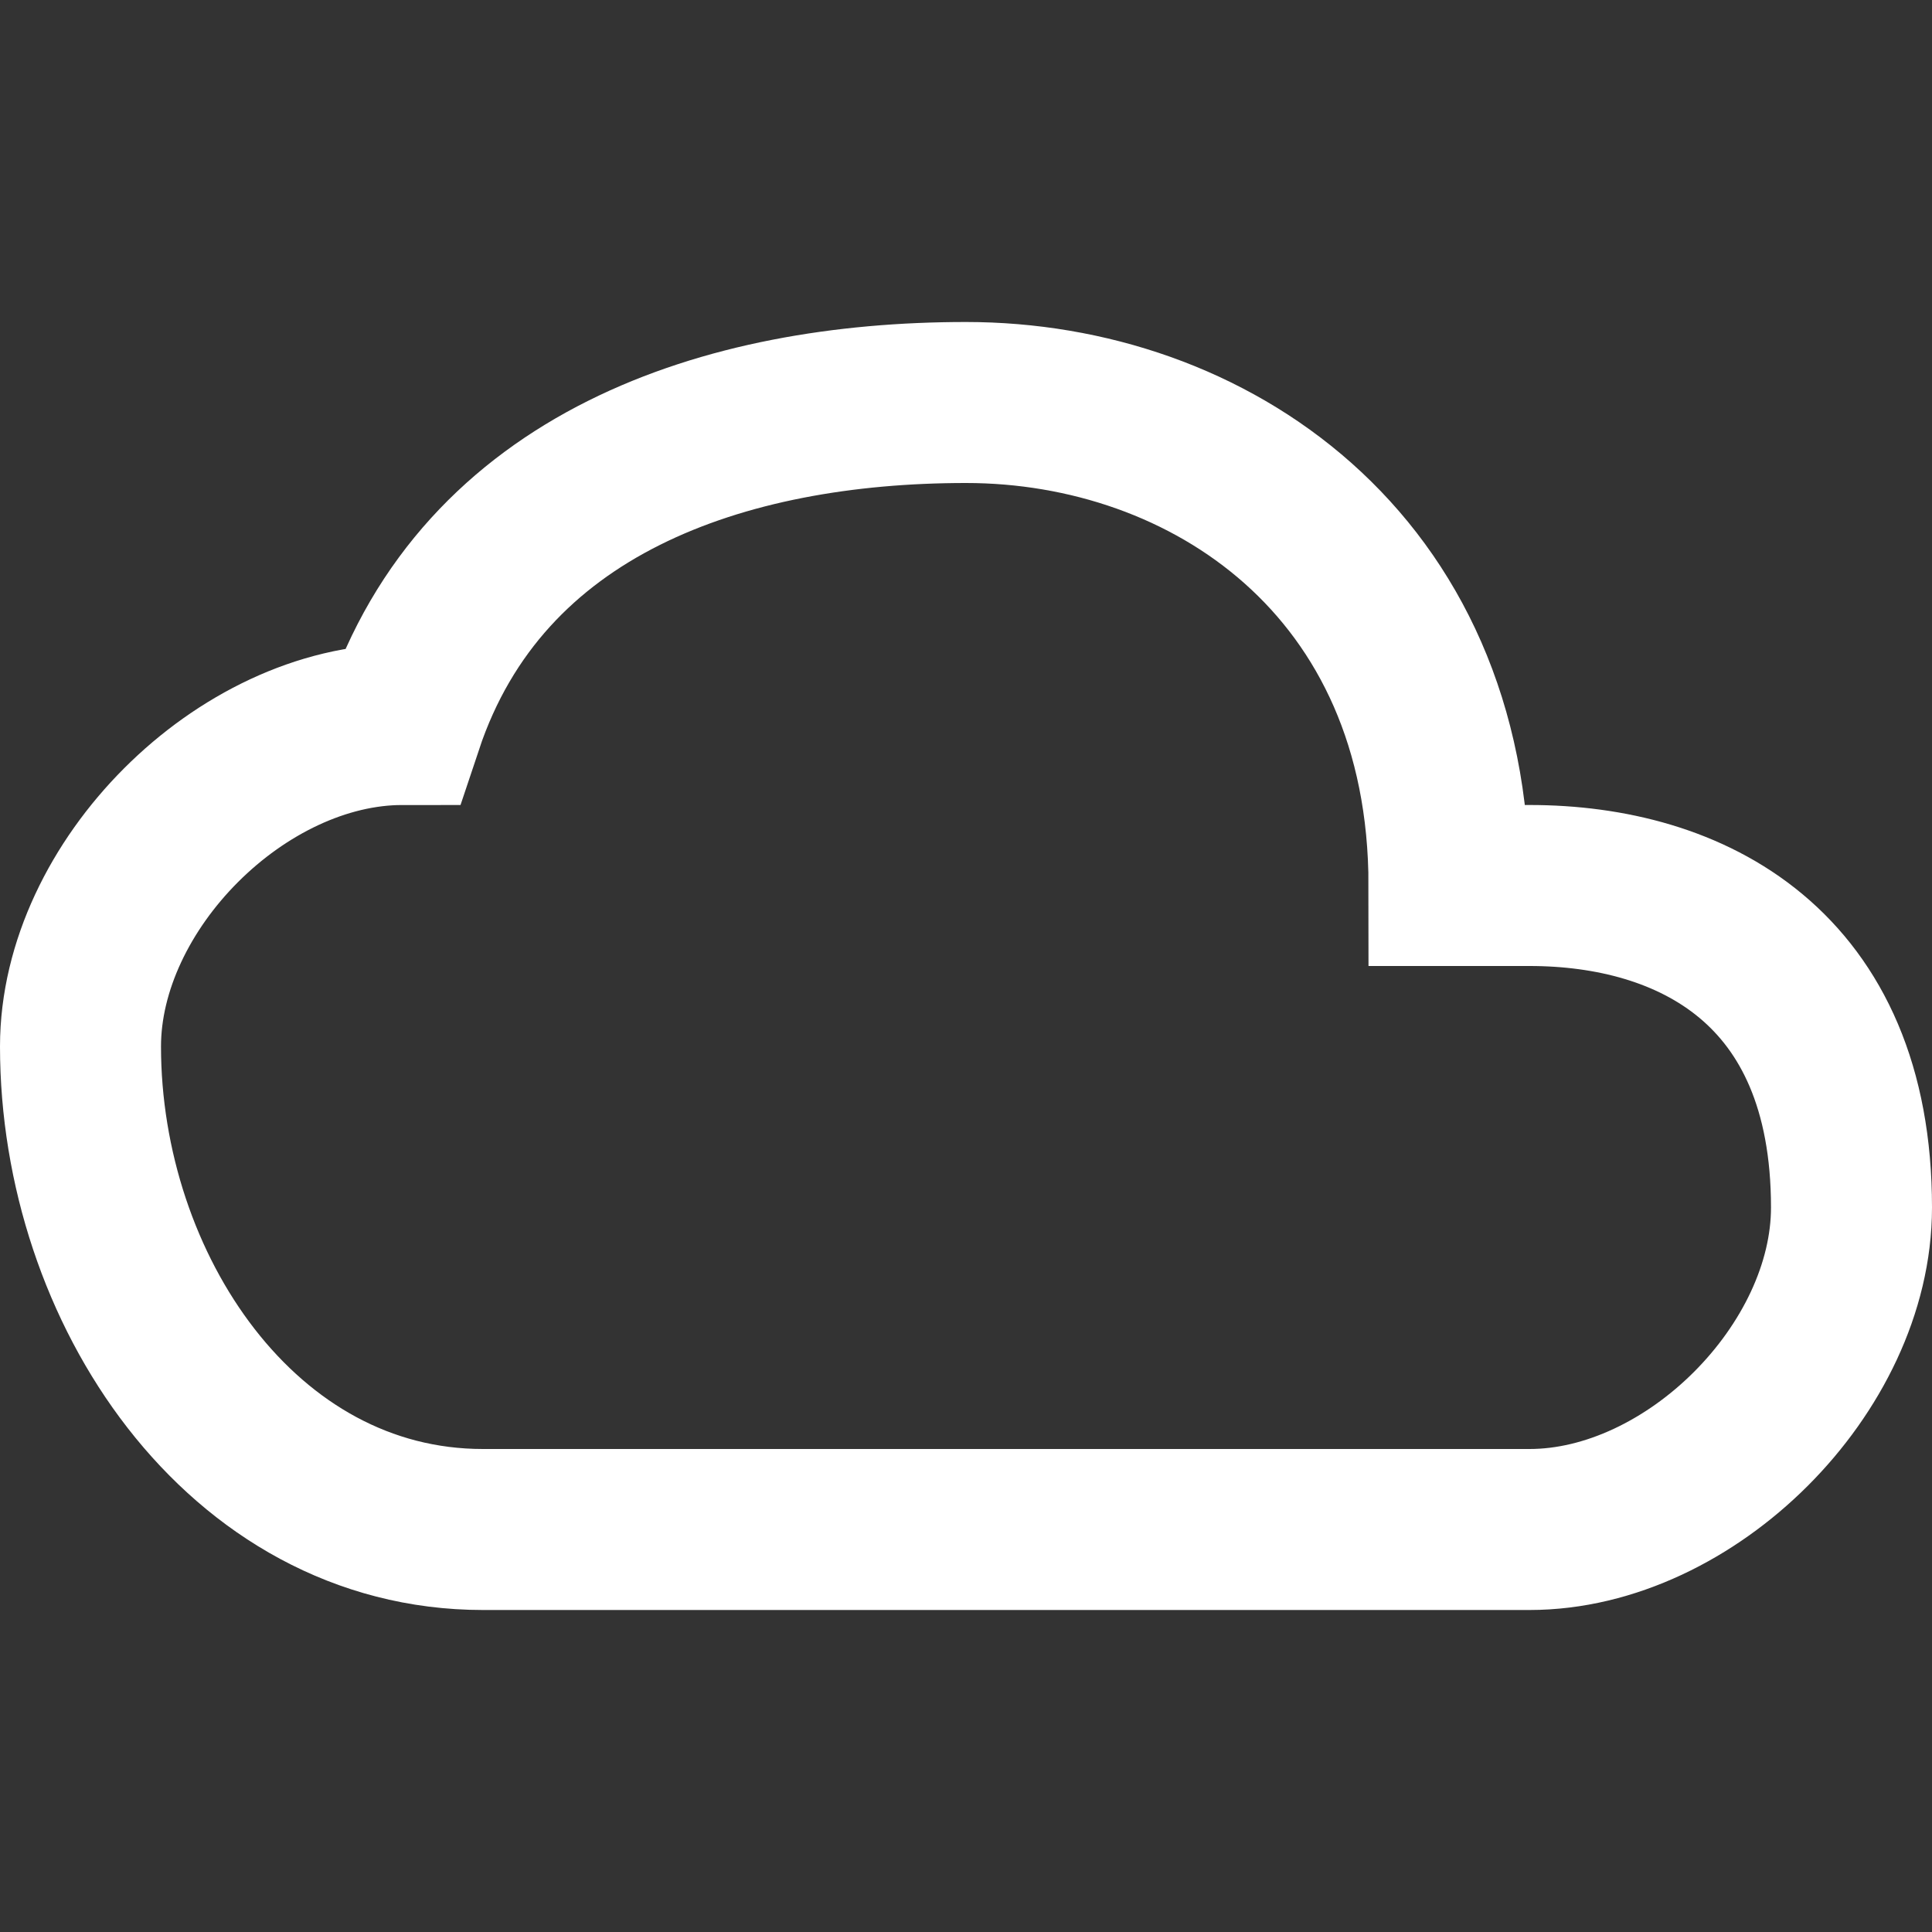 <svg viewBox="0 0 24 24" fill="none" xmlns="http://www.w3.org/2000/svg">
<rect x="0" y="0" width="24" height="24" fill="#333333" stroke="none"/>
<path stroke="#fff" stroke-width="2" d="M19 11C21 11 23 12 23 15C23 17 21 19 19 19L6 19C3 19 1 16 1 13C1 11 3 9 5 9C6 6 9 5 12 5C15 5 18 7 18 11C18 11 18 11 19 11Z"/>
</svg>

